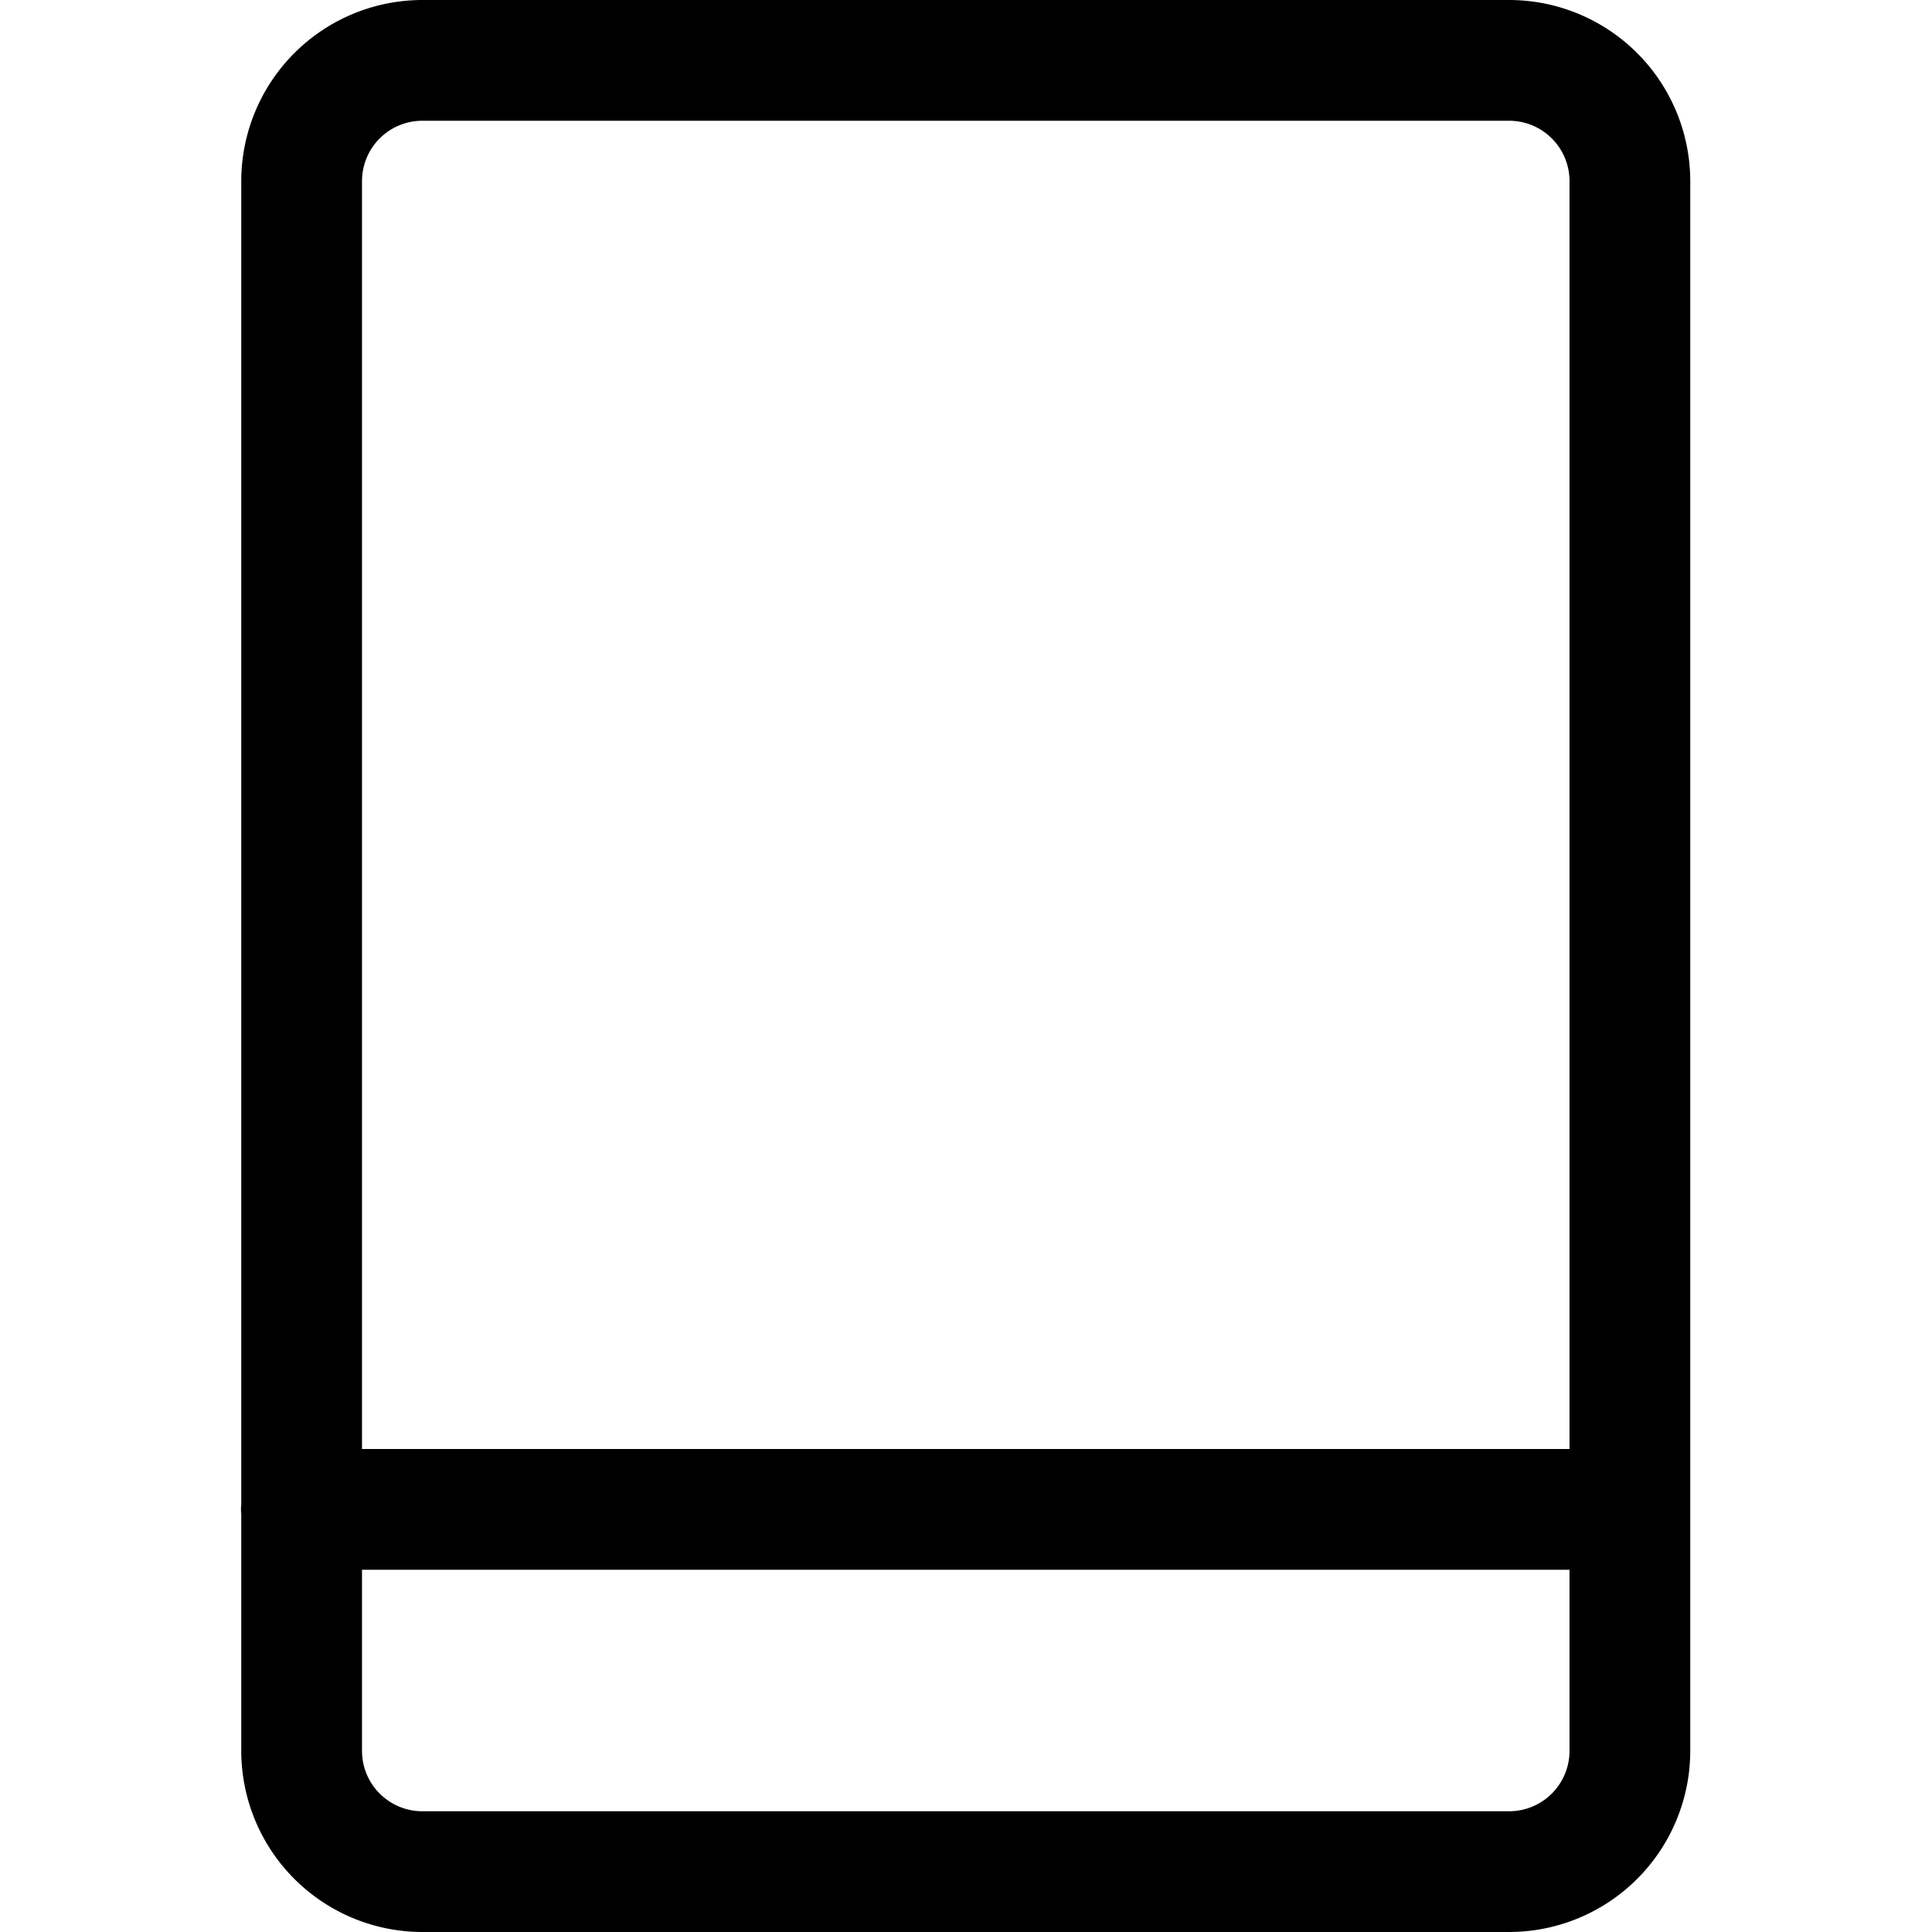 <svg xmlns="http://www.w3.org/2000/svg" viewBox="0 0 24 24"><path d="M5.247 24a2.252 2.252 0 01-2.25-2.25v-2.948a.394.394 0 010-.103V2.25A2.252 2.252 0 015.247 0h13.5a2.252 2.252 0 012.25 2.25v19.5a2.252 2.252 0 01-2.25 2.25h-13.5zm-.75-2.25c0 .414.336.75.75.75h13.5a.75.75 0 00.75-.75V19.5h-15v2.25zm15-3.75V2.25a.75.75 0 00-.75-.75h-13.5a.75.75 0 00-.75.75V18h15z"/></svg>
